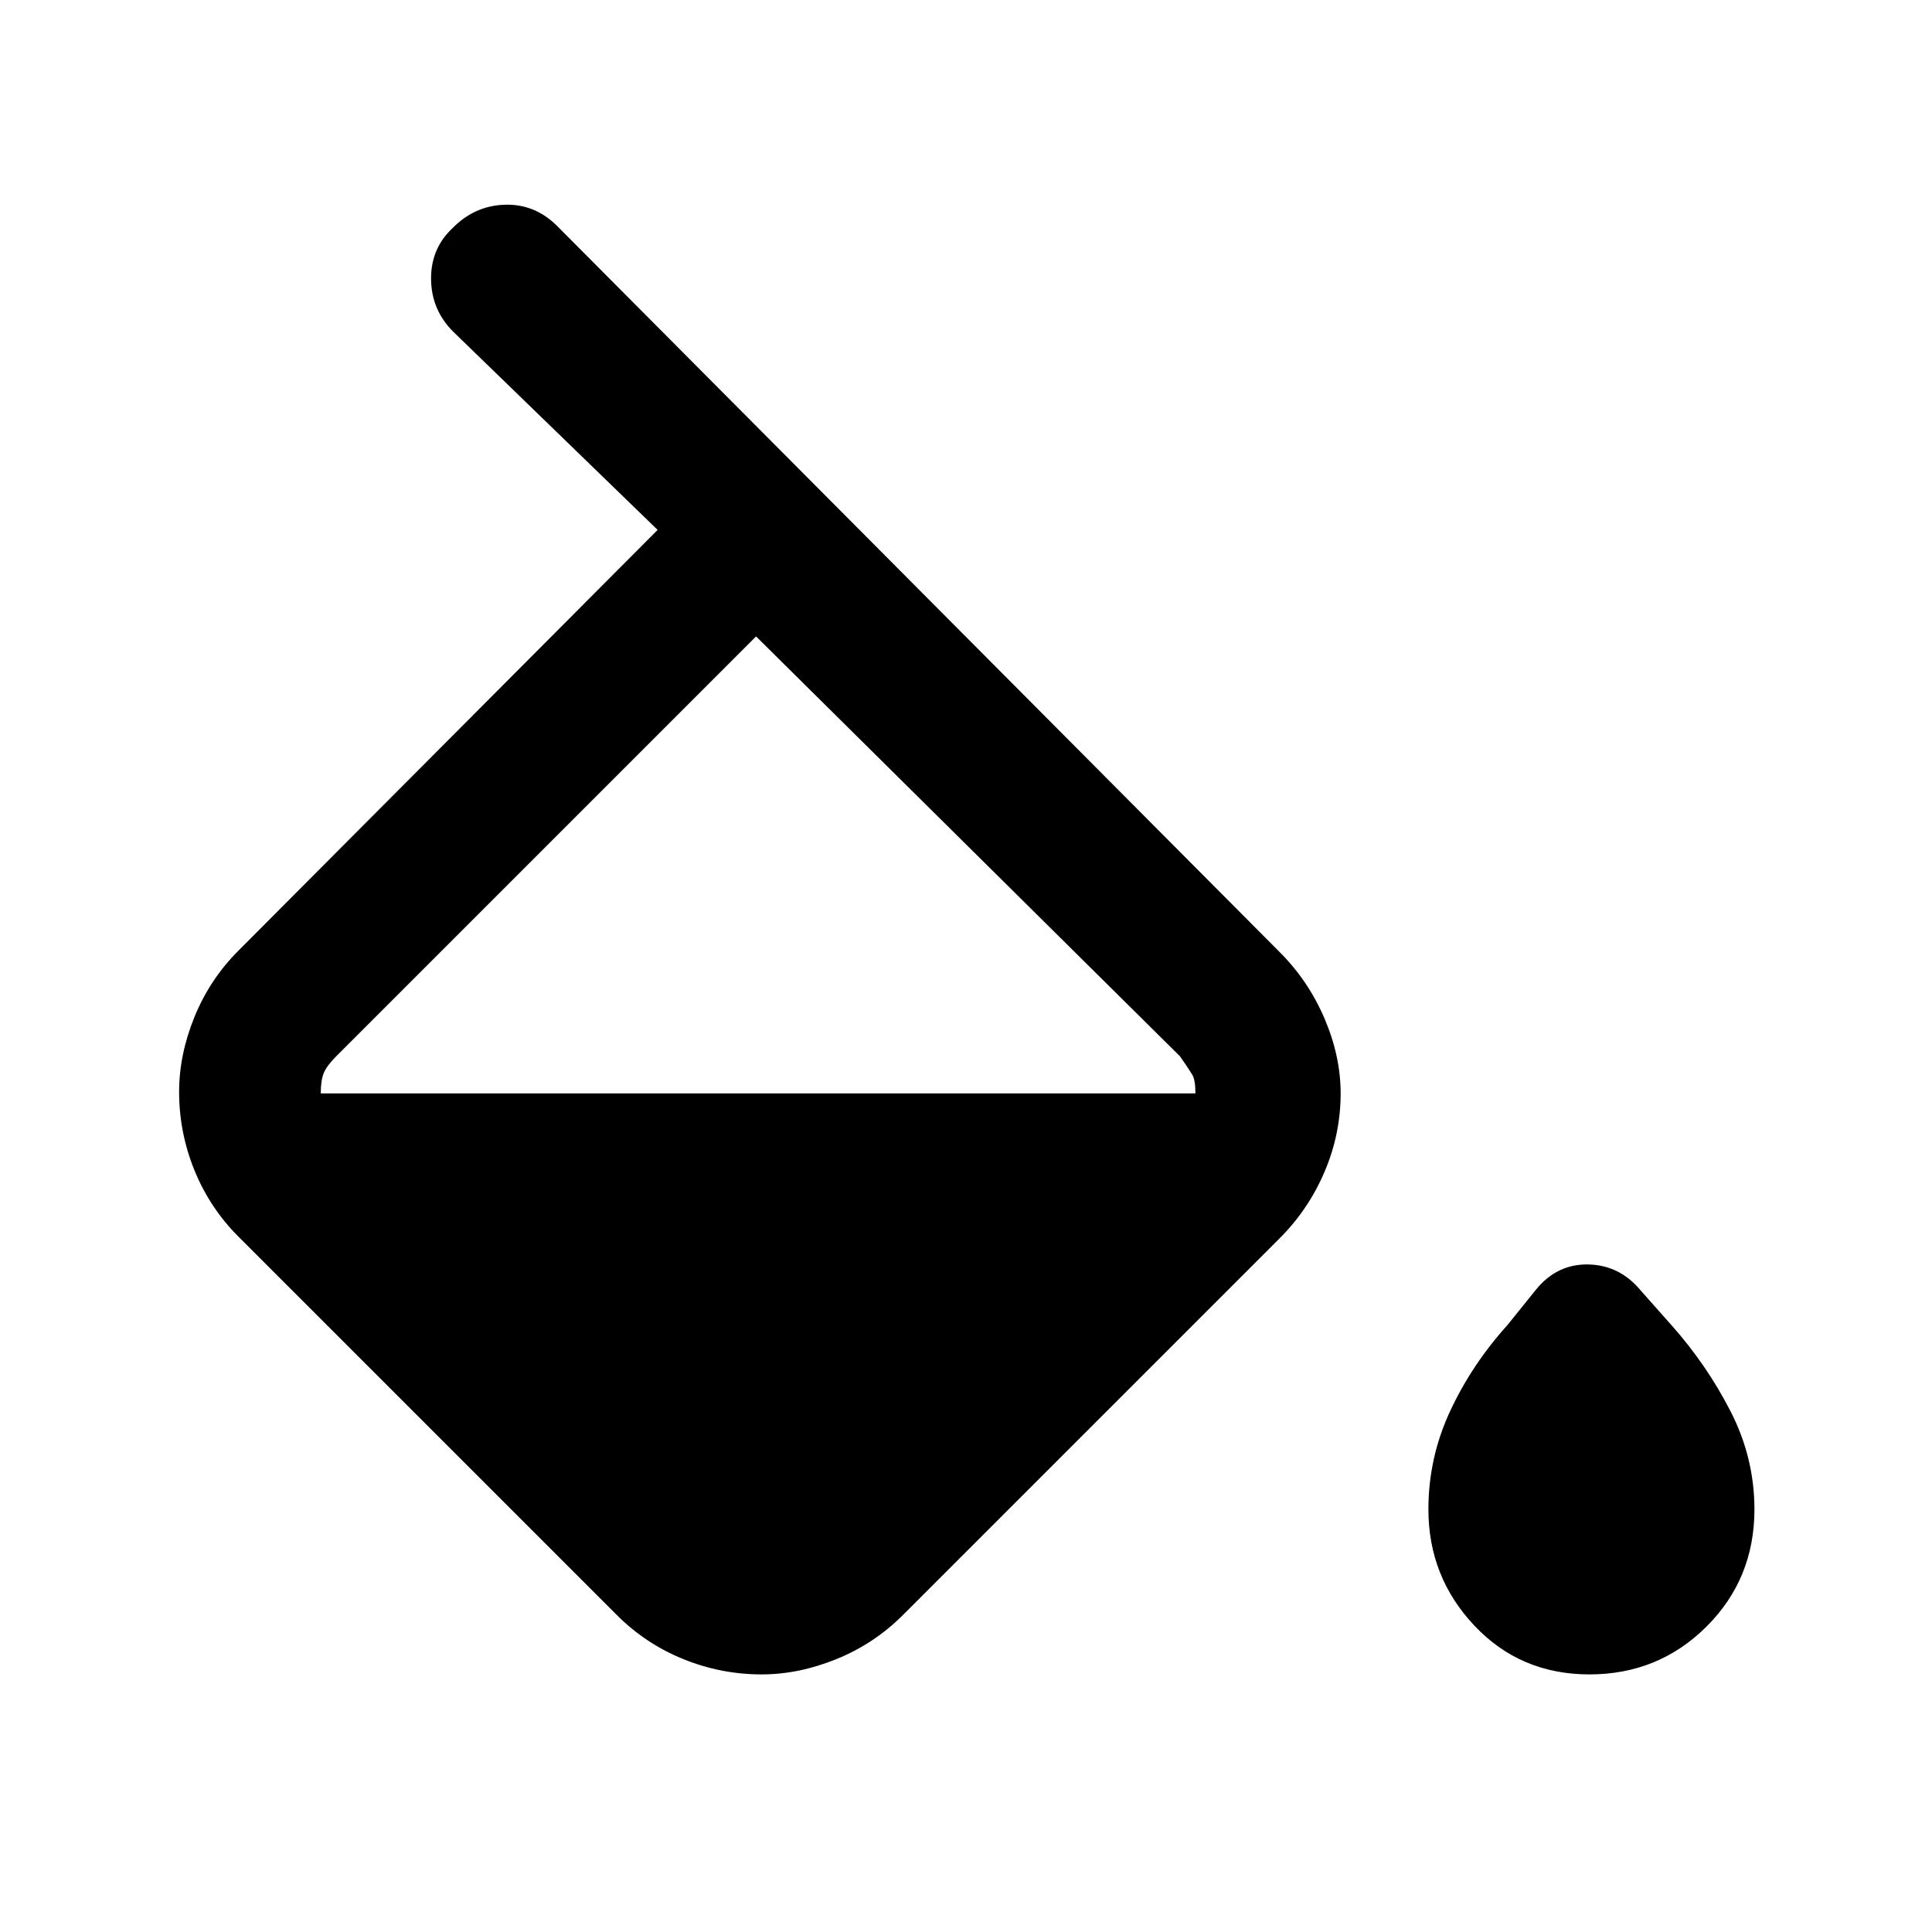 <svg xmlns="http://www.w3.org/2000/svg" height="24" viewBox="0 -960 960 960" width="24"><path d="M306.538-157.461 118.461-345.538q-14.23-14.231-21.846-32.962Q89-397.231 89-417.462q0-18.461 7.615-37.192 7.616-18.731 21.846-32.961l208.308-209.077-101.615-98.539q-10.846-10.846-10.962-26.115-.115-15.269 10.731-25.346 10.846-11.077 25.846-11.577t26.077 10.577l359.077 360.846q14.231 14.231 22.231 32.961 8 18.731 8 37.193 0 20.23-8 38.961-8 18.731-22.231 32.962L448.615-157.461q-14.23 14.23-32.961 21.846Q396.923-128 378.462-128q-20.231 0-38.962-7.615-18.731-7.616-32.962-21.846Zm69.154-486.308L167.077-435.154q-4.615 4.616-6.154 8.231-1.538 3.615-1.538 10.231H594q0-6.616-1.539-9.231-1.538-2.615-6.153-9.231L375.692-643.769ZM789.769-128q-34.307 0-57.154-24.231-22.846-24.23-22.846-57.769 0-25.615 10.769-48.769 10.77-23.154 28.462-42.769l14.385-17.847q10.461-12.692 26-12.307 15.538.384 26 13.077l15.154 17.077q17.461 19.615 29.346 42.769 11.884 23.154 11.884 48.769 0 34.539-23.846 58.269Q824.077-128 789.769-128Z"/></svg>